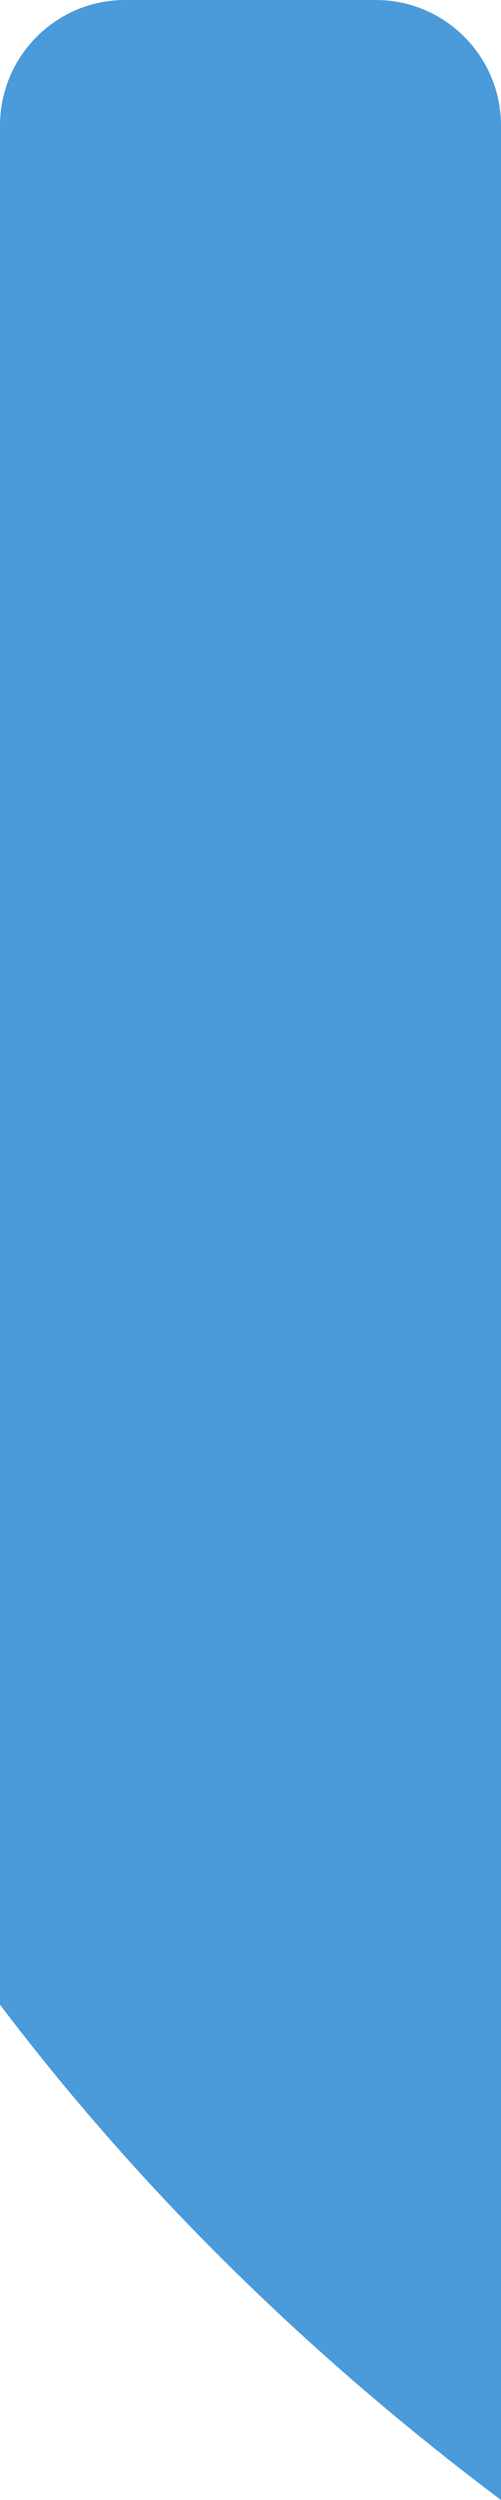 <svg version="1.1" id="图层_1" x="0px" y="0px" width="28.006px" height="139.527px" viewBox="0 0 28.006 139.527" enable-background="new 0 0 28.006 139.527" xml:space="preserve" xmlns="http://www.w3.org/2000/svg" xmlns:xlink="http://www.w3.org/1999/xlink" xmlns:xml="http://www.w3.org/XML/1998/namespace">
  <g>
    <path fill="#4B9ADA" d="M21.004,0H6.993C3.126,0,0,3.145,0,7.012v81.466v23.403c5.693,7.513,12.308,14.568,19.922,21.141
		c2.578,2.225,5.274,4.393,8.084,6.506v-17.479V7.012C28.006,3.145,24.878,0,21.004,0z" class="color c1"/>
  </g>
</svg>